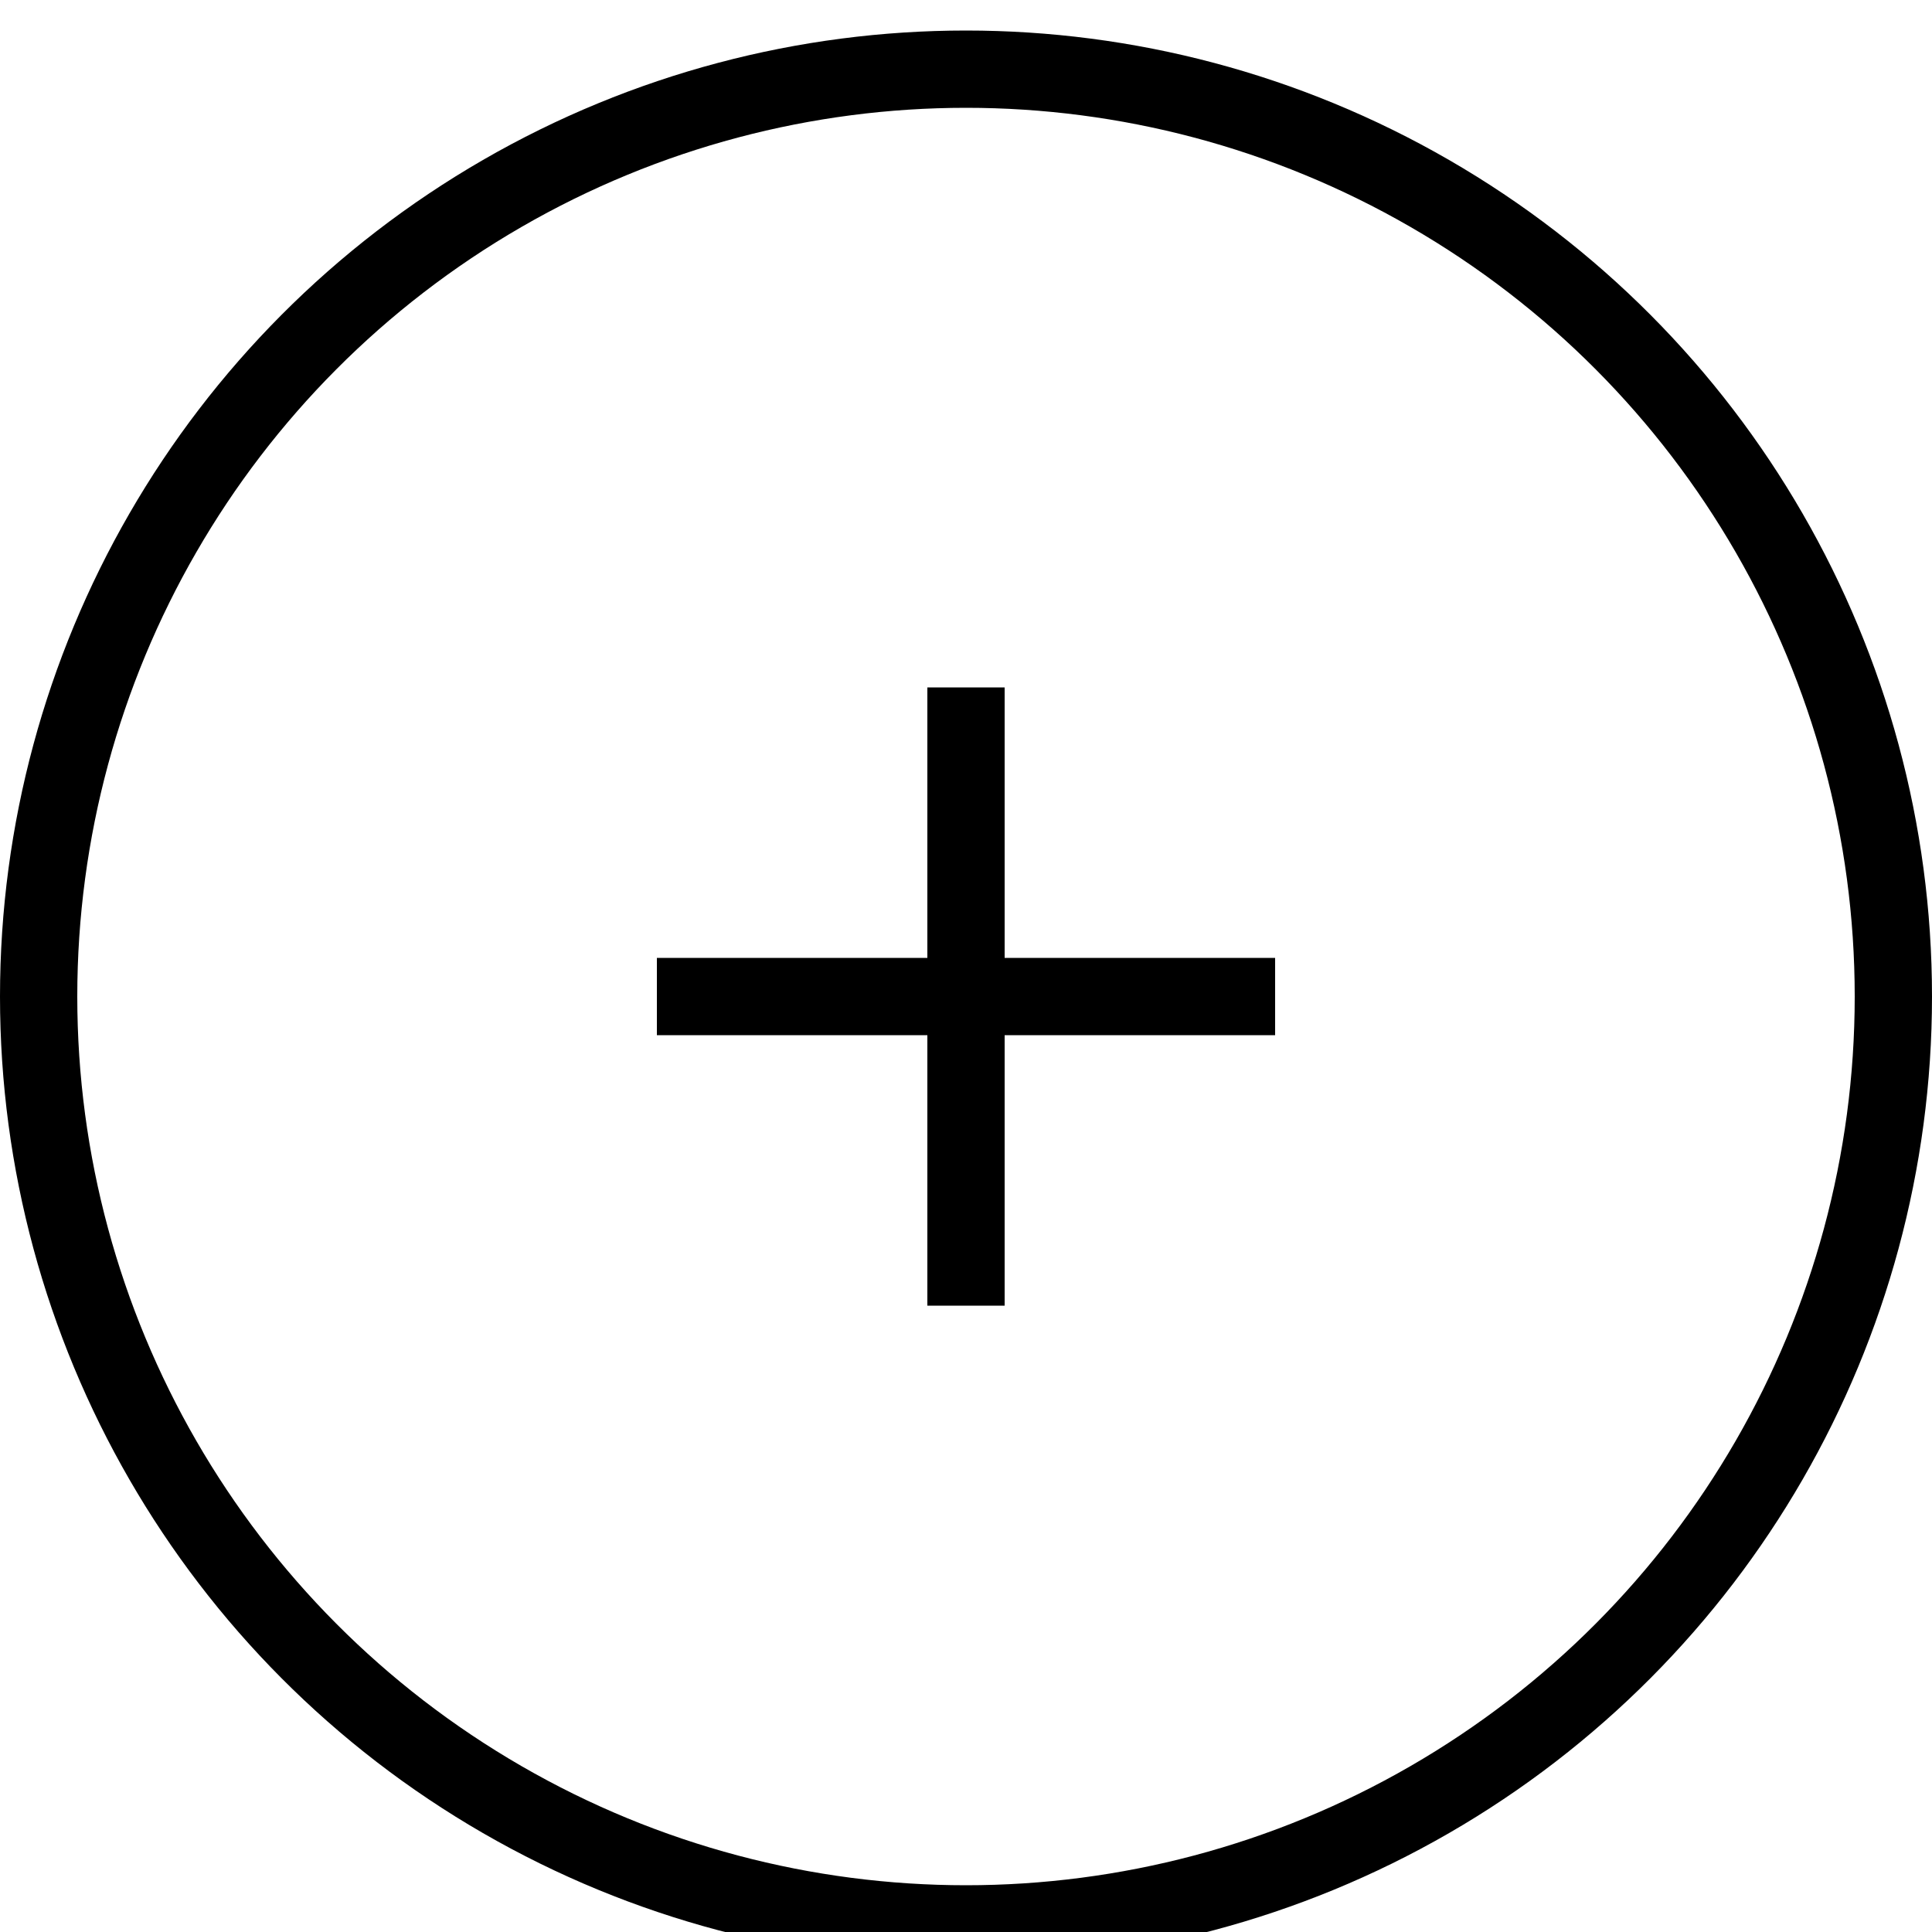 <svg width="50" height="50" viewBox="0 0 50 50" fill="none" xmlns="http://www.w3.org/2000/svg"><circle cx="25" cy="25.79" r="24" stroke="#000" stroke-width="2"/><g clip-path="url(#a)"><path d="M33 24.79h-7v-7h-2v7h-7v2h7v7h2v-7h7v-2Z" fill="#000"/></g><defs><clipPath id="a"><path fill="#fff" transform="translate(17 17.79)" d="M0 0h16v16H0z"/></clipPath></defs></svg>
